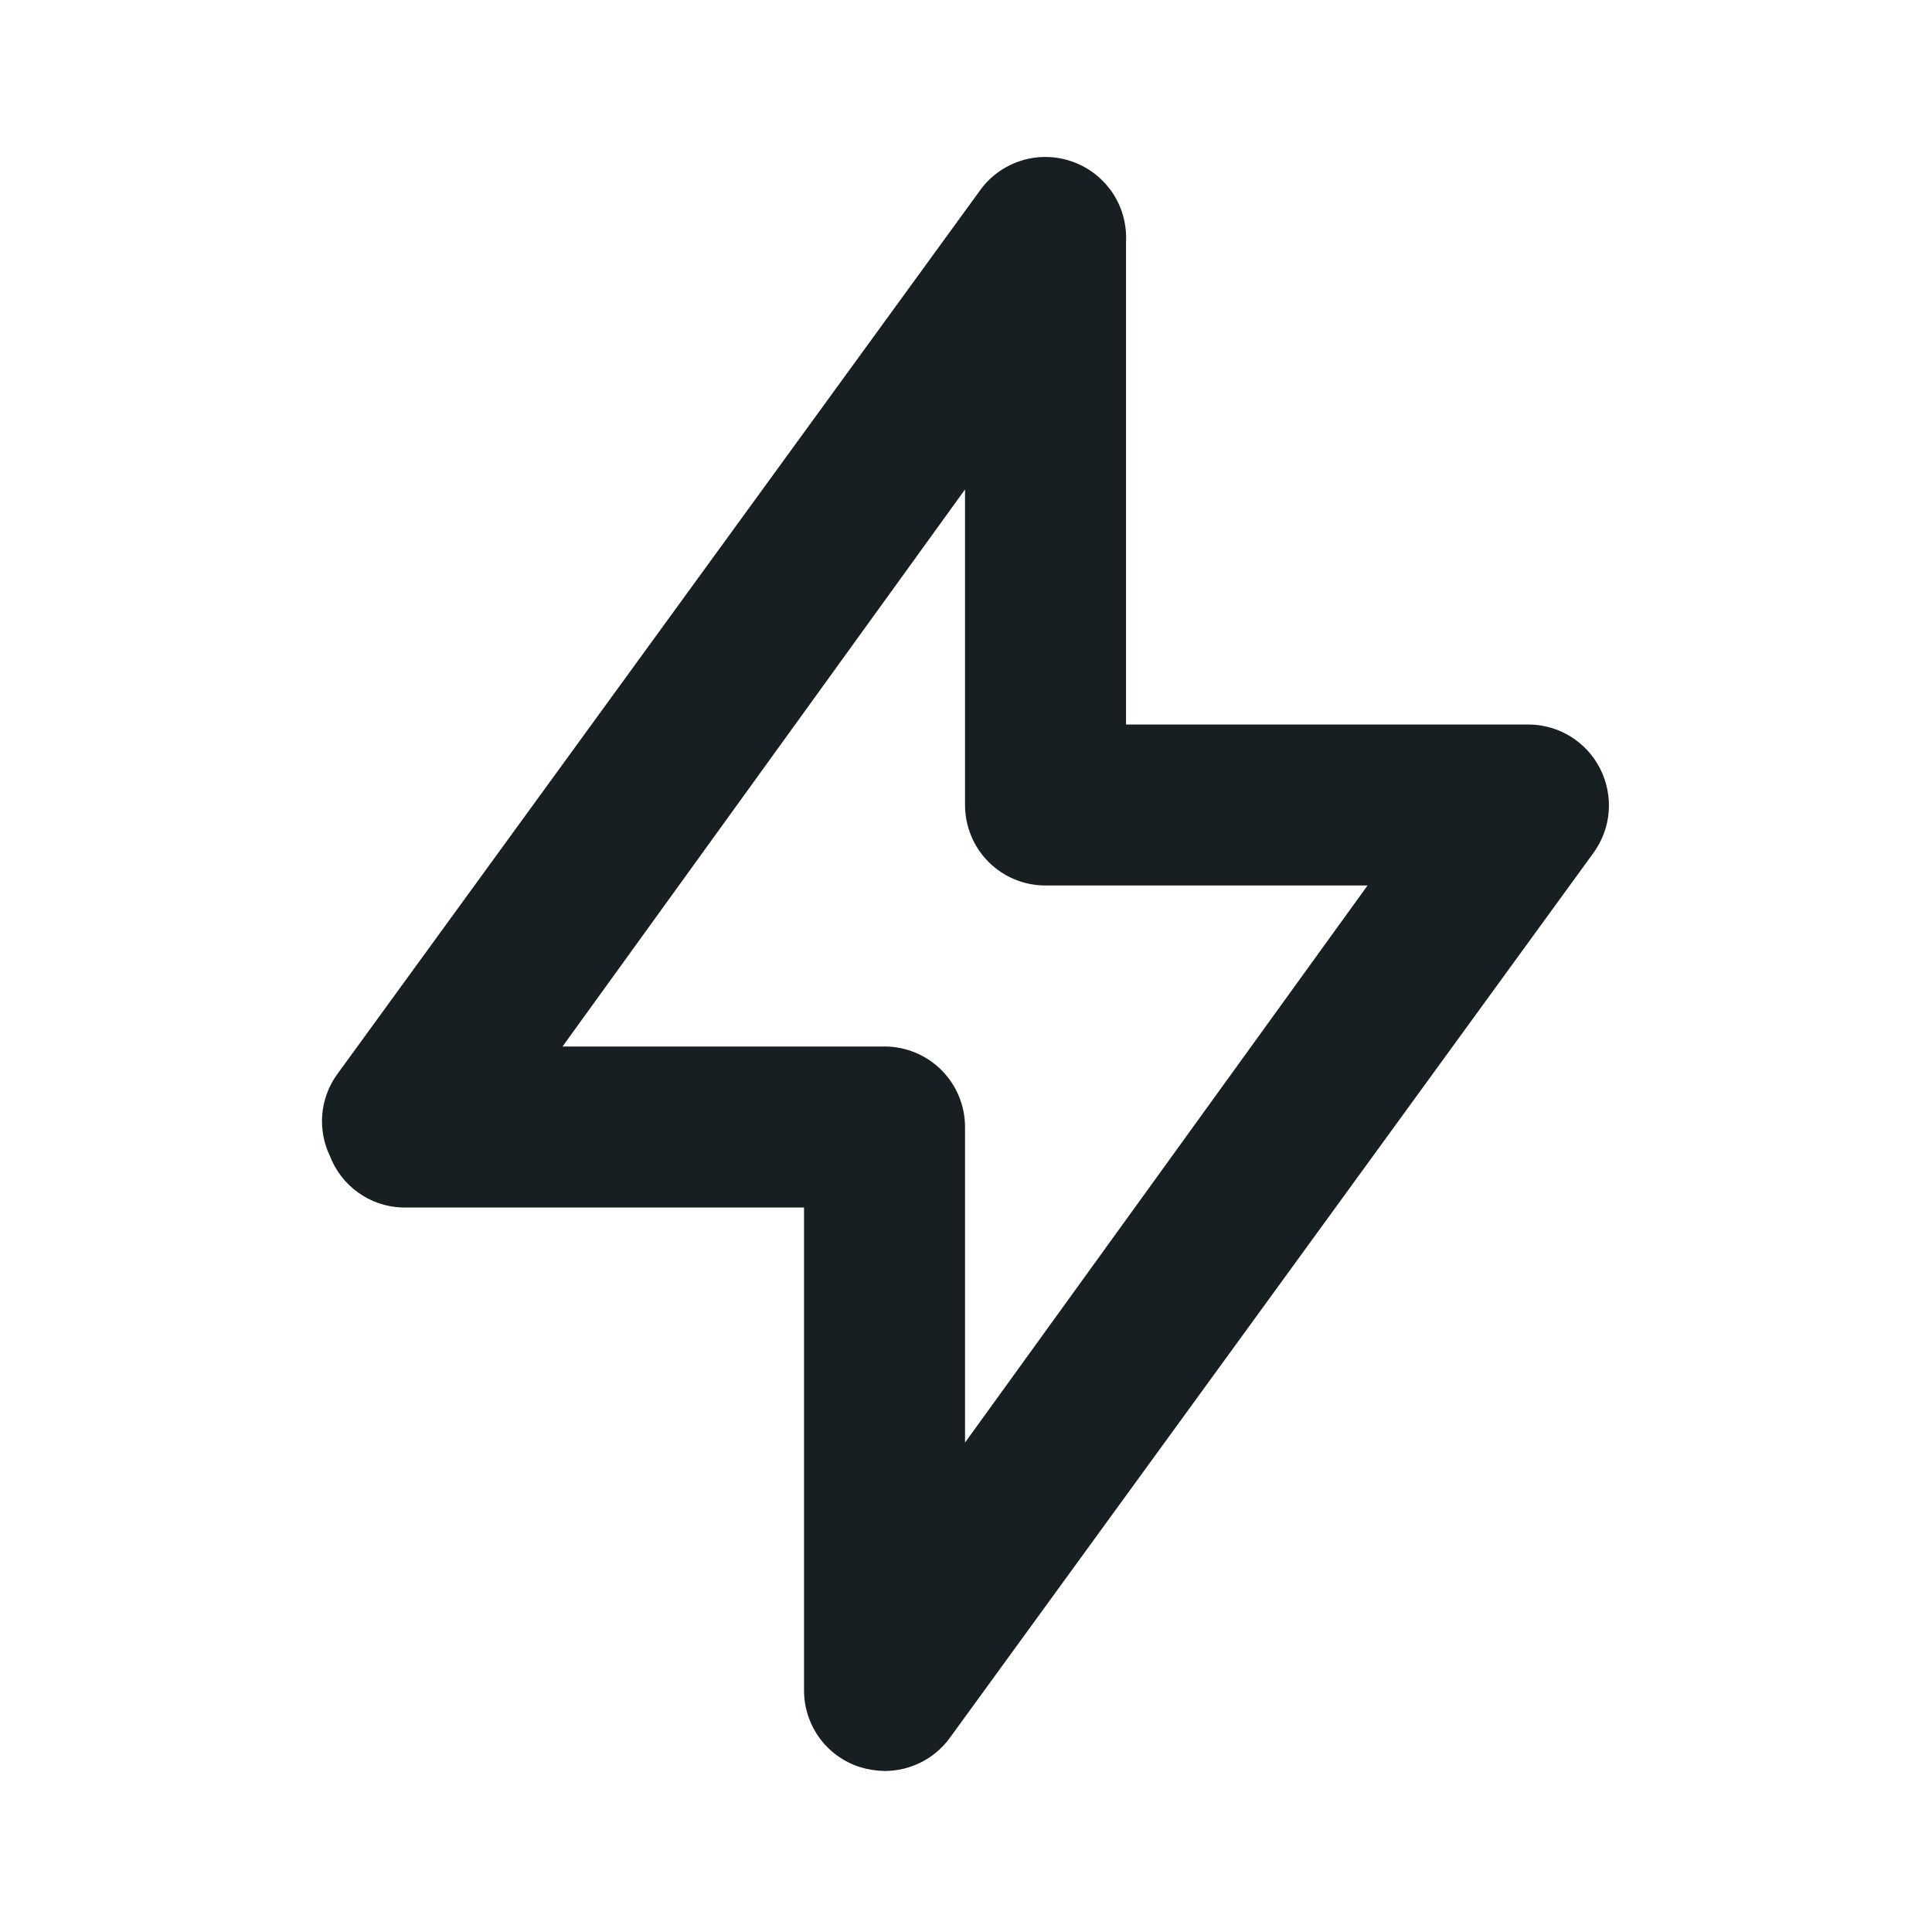 <svg xmlns="http://www.w3.org/2000/svg" width="24" height="24" viewBox="0 0 24 24" fill="none">
  <path d="M19.878 9.55C19.795 9.385 19.667 9.246 19.51 9.149C19.353 9.052 19.172 9.001 18.988 9H13.988V3C13.998 2.781 13.937 2.564 13.812 2.383C13.687 2.203 13.507 2.068 13.298 2C13.097 1.934 12.88 1.933 12.679 1.998C12.478 2.063 12.302 2.189 12.178 2.36L4.178 13.36C4.077 13.505 4.017 13.674 4.003 13.849C3.989 14.025 4.022 14.201 4.098 14.36C4.168 14.542 4.289 14.699 4.447 14.813C4.605 14.927 4.793 14.992 4.988 15H9.988V21C9.988 21.211 10.055 21.416 10.178 21.587C10.303 21.758 10.477 21.885 10.678 21.95C10.778 21.981 10.883 21.998 10.988 22C11.145 22 11.301 21.963 11.442 21.892C11.583 21.821 11.705 21.717 11.798 21.59L19.798 10.59C19.905 10.441 19.97 10.265 19.984 10.081C19.998 9.898 19.961 9.714 19.878 9.55ZM11.988 17.92V14C11.988 13.735 11.882 13.48 11.695 13.293C11.507 13.105 11.253 13 10.988 13H6.988L11.988 6.08V10C11.988 10.265 12.093 10.52 12.28 10.707C12.468 10.895 12.722 11 12.988 11H16.988L11.988 17.92Z" fill="#171F22"/>
</svg>